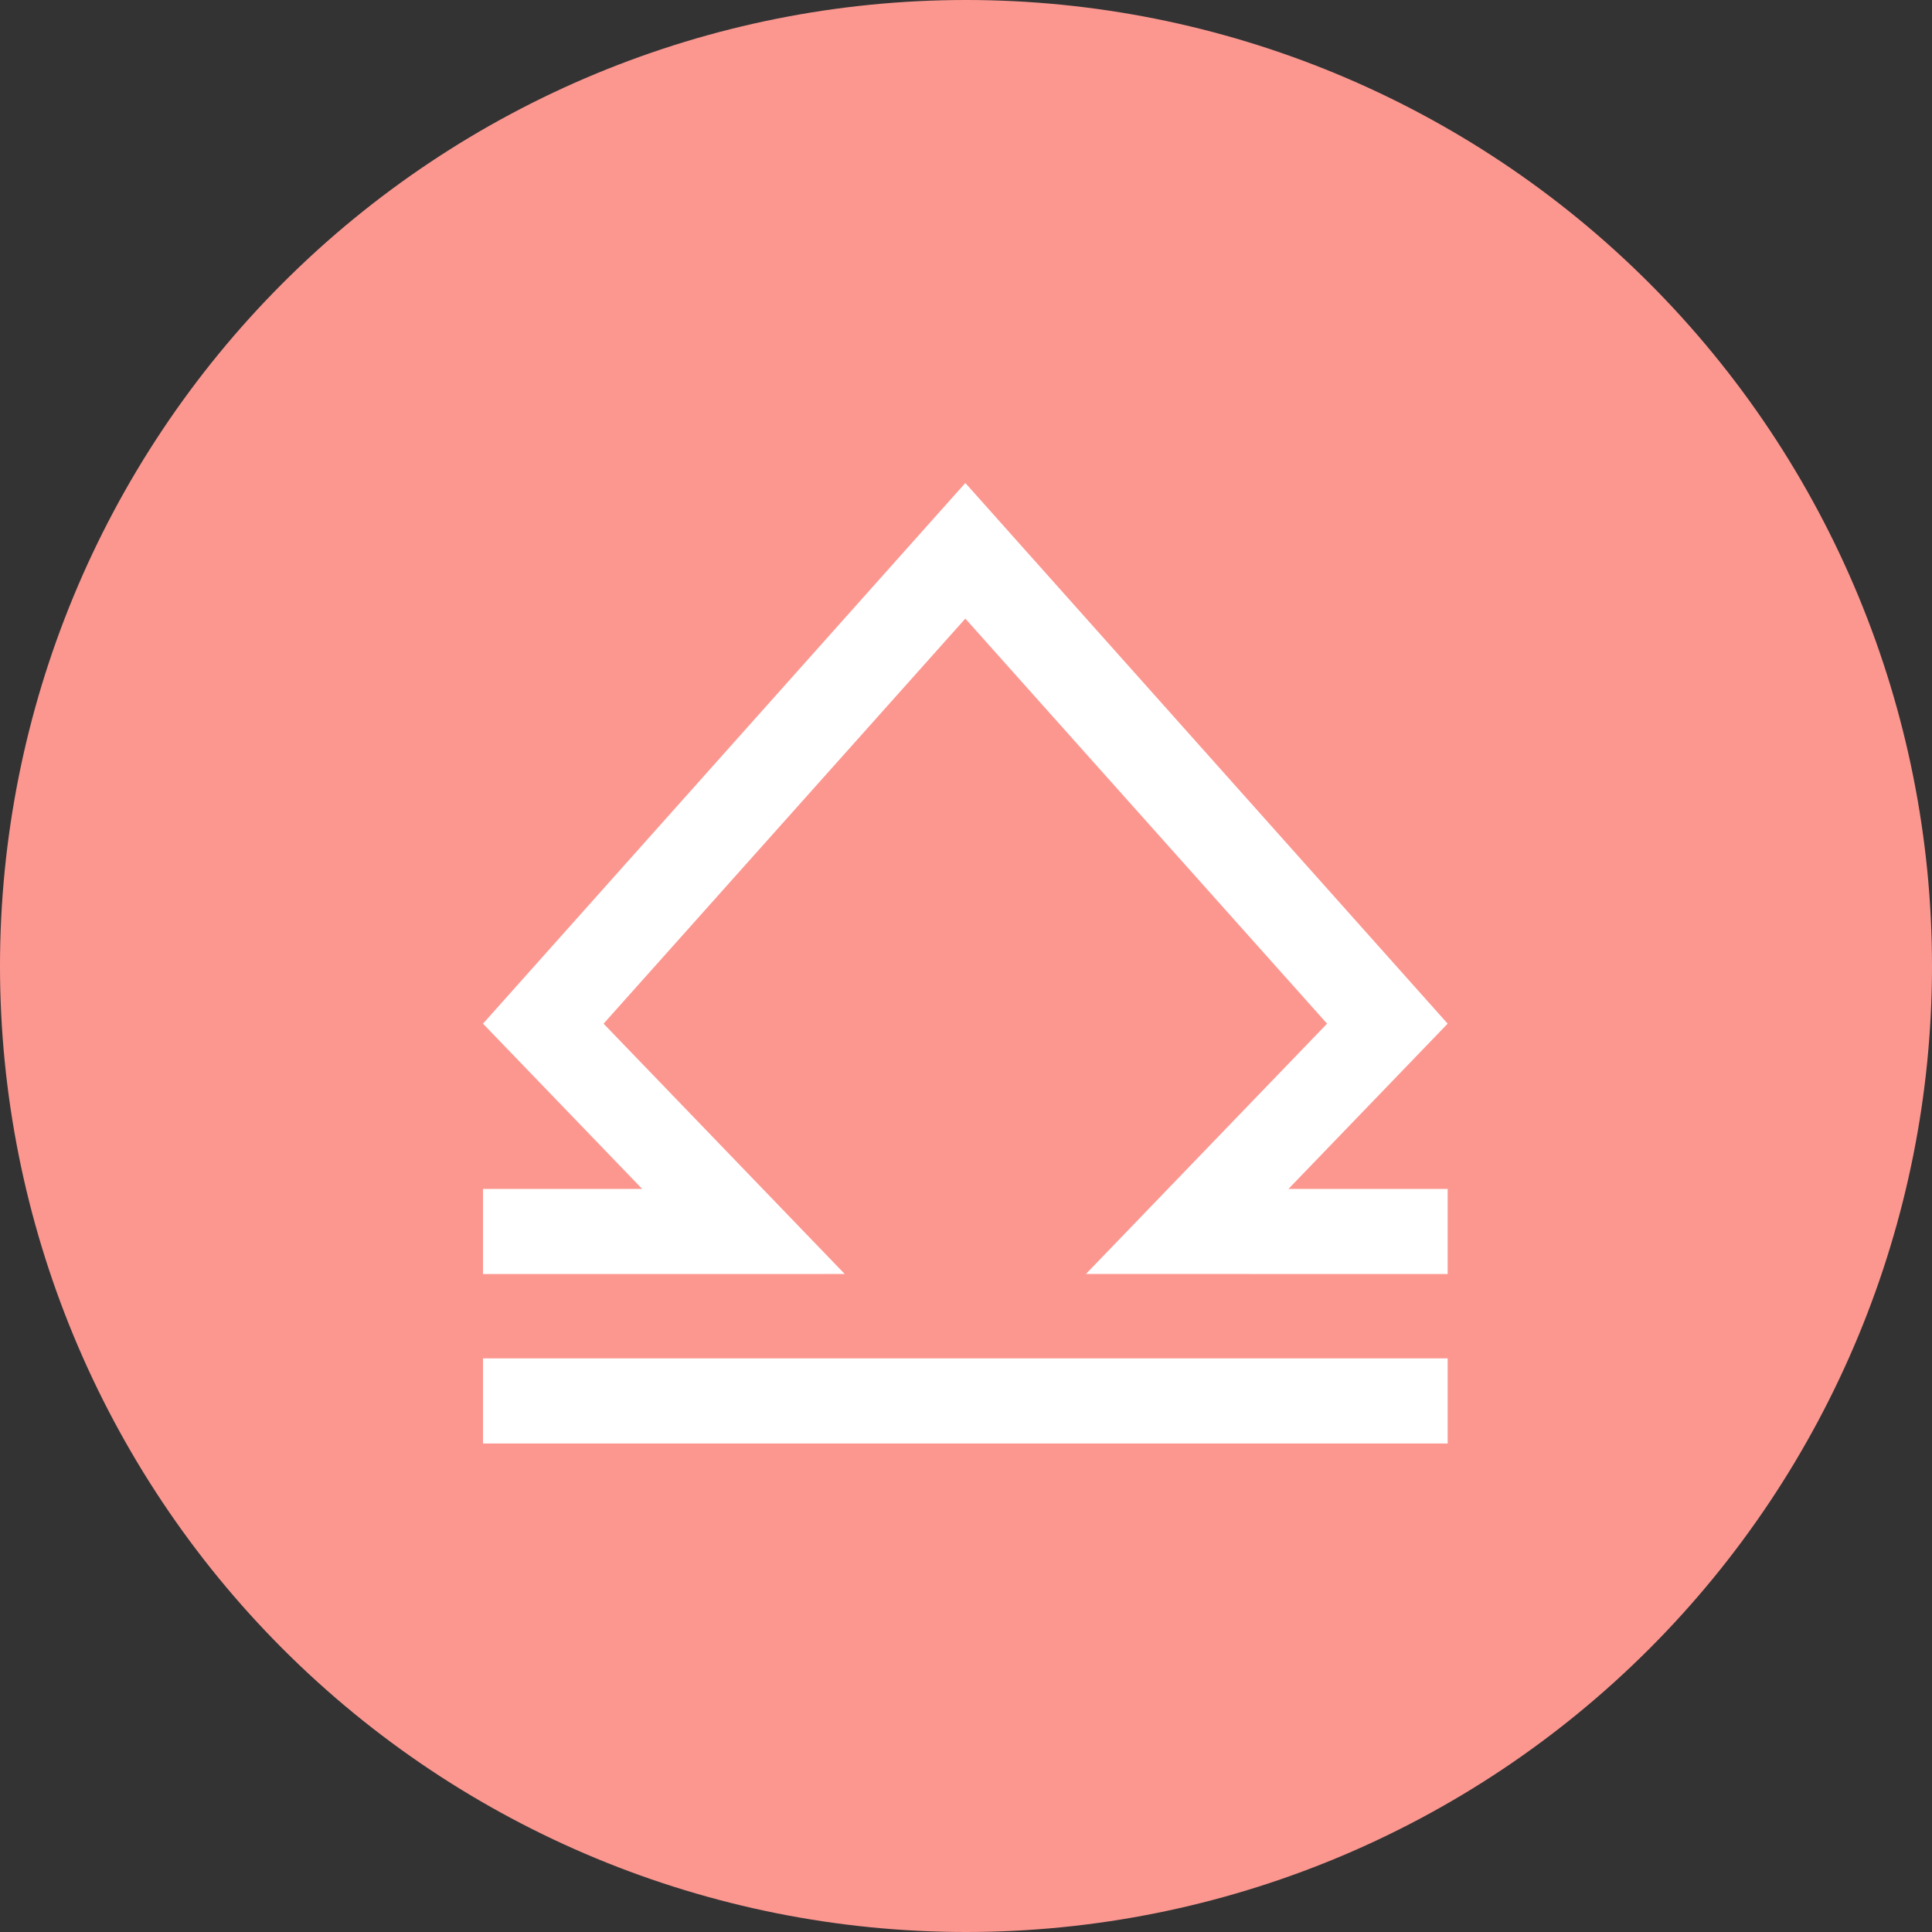 <svg width="256" height="256" viewBox="0 0 256 256" fill="none" xmlns="http://www.w3.org/2000/svg">
<rect x="0" y="0" width="256" height="256" fill="#333333" stroke="none"/>
<path d="M256 127.998C256 161.946 242.514 194.504 218.509 218.509C194.504 242.514 161.946 256 127.998 256C94.051 255.999 61.495 242.513 37.491 218.509C13.487 194.505 0.001 161.95 0 128.002C-2.00871e-08 94.055 13.485 61.498 37.489 37.493C61.494 13.488 94.05 0.001 127.998 0C161.946 -2.00871e-08 194.503 13.485 218.508 37.489C242.512 61.493 255.999 94.05 256 127.998Z" fill="#FC9790"/>
<path d="M64 179.991H191.821V191.27H64V179.991Z" fill="white"/>
<path fill-rule="evenodd" clip-rule="evenodd" d="M111.933 168.813L79.978 135.642L127.911 81.968L175.843 135.642L143.888 168.813H159.865L191.821 168.815V157.537H170.728L191.821 135.642L127.911 64L64 135.642L85.093 157.537H64V168.815H95.955L111.933 168.813Z" fill="white"/>
</svg>
